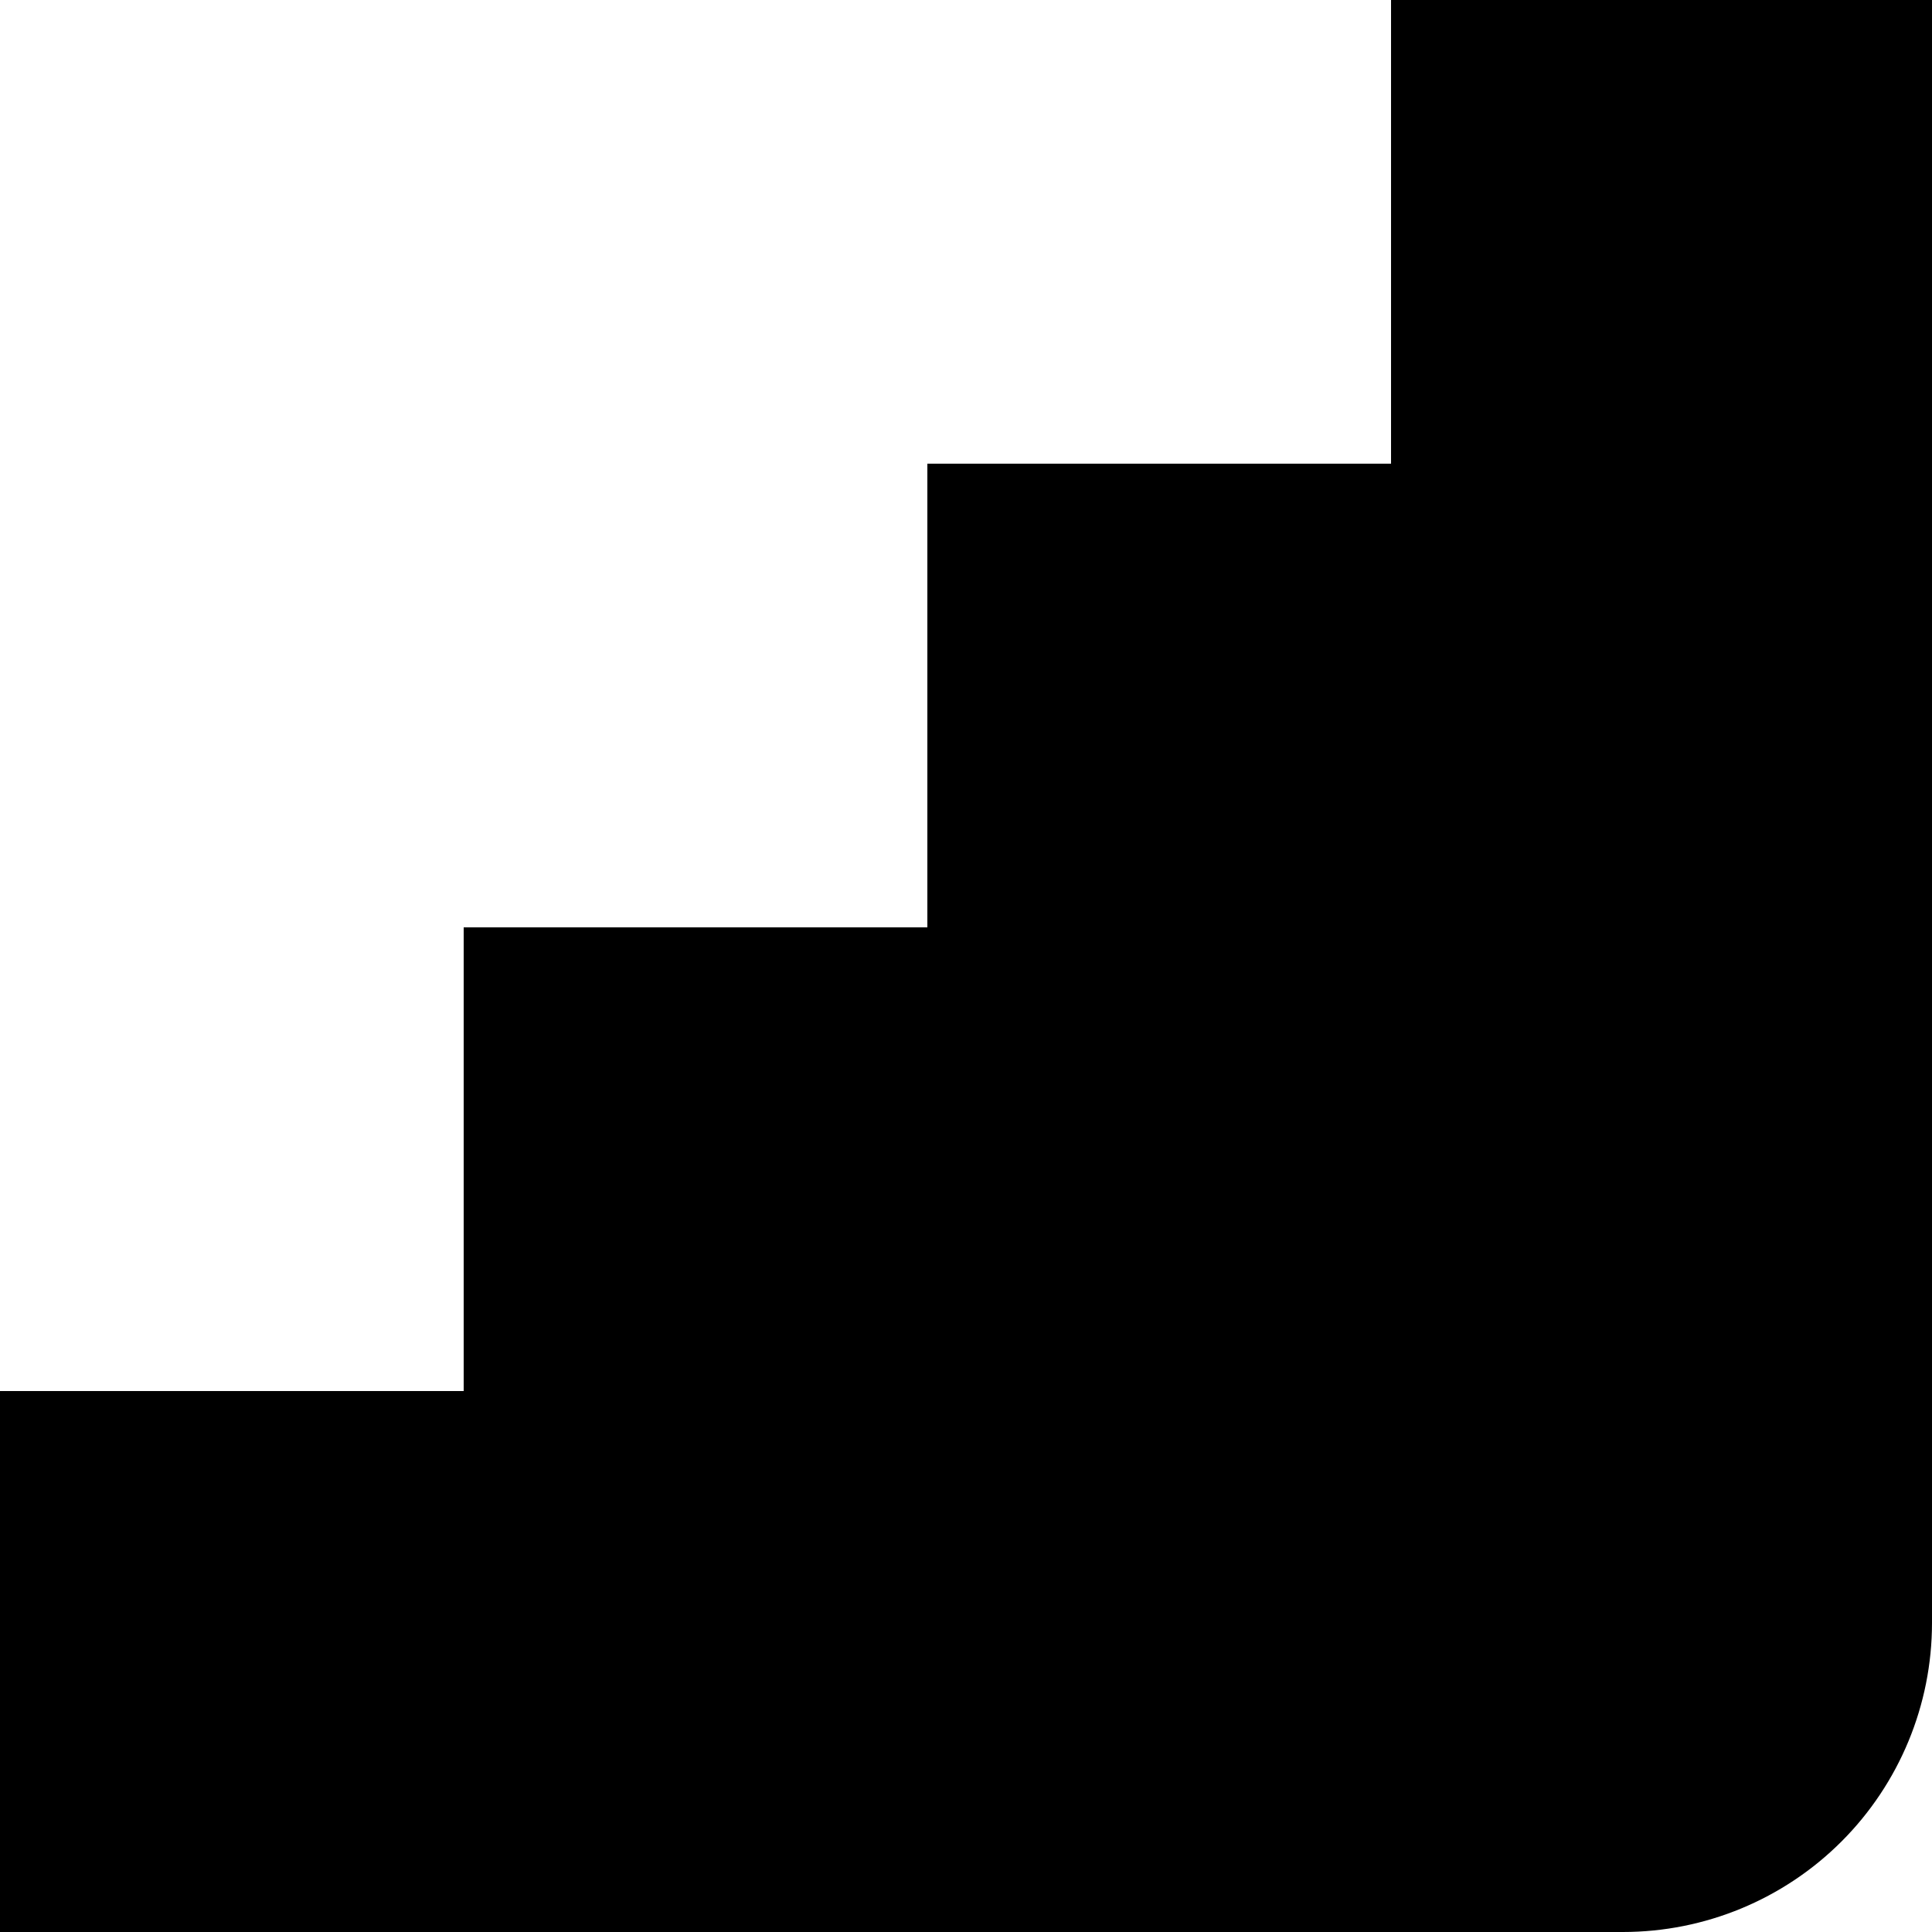 <svg xmlns="http://www.w3.org/2000/svg" width="1.25em" height="1.25em" fill="none" viewBox="0 0 13 13"><path fill="currentColor" d="M9.36 0V3.12H6.24V6.24H3.12V9.36H0V13H10.92C11.472 13 12.001 12.781 12.391 12.391C12.781 12.001 13 11.472 13 10.92V0H9.36Z"/></svg>